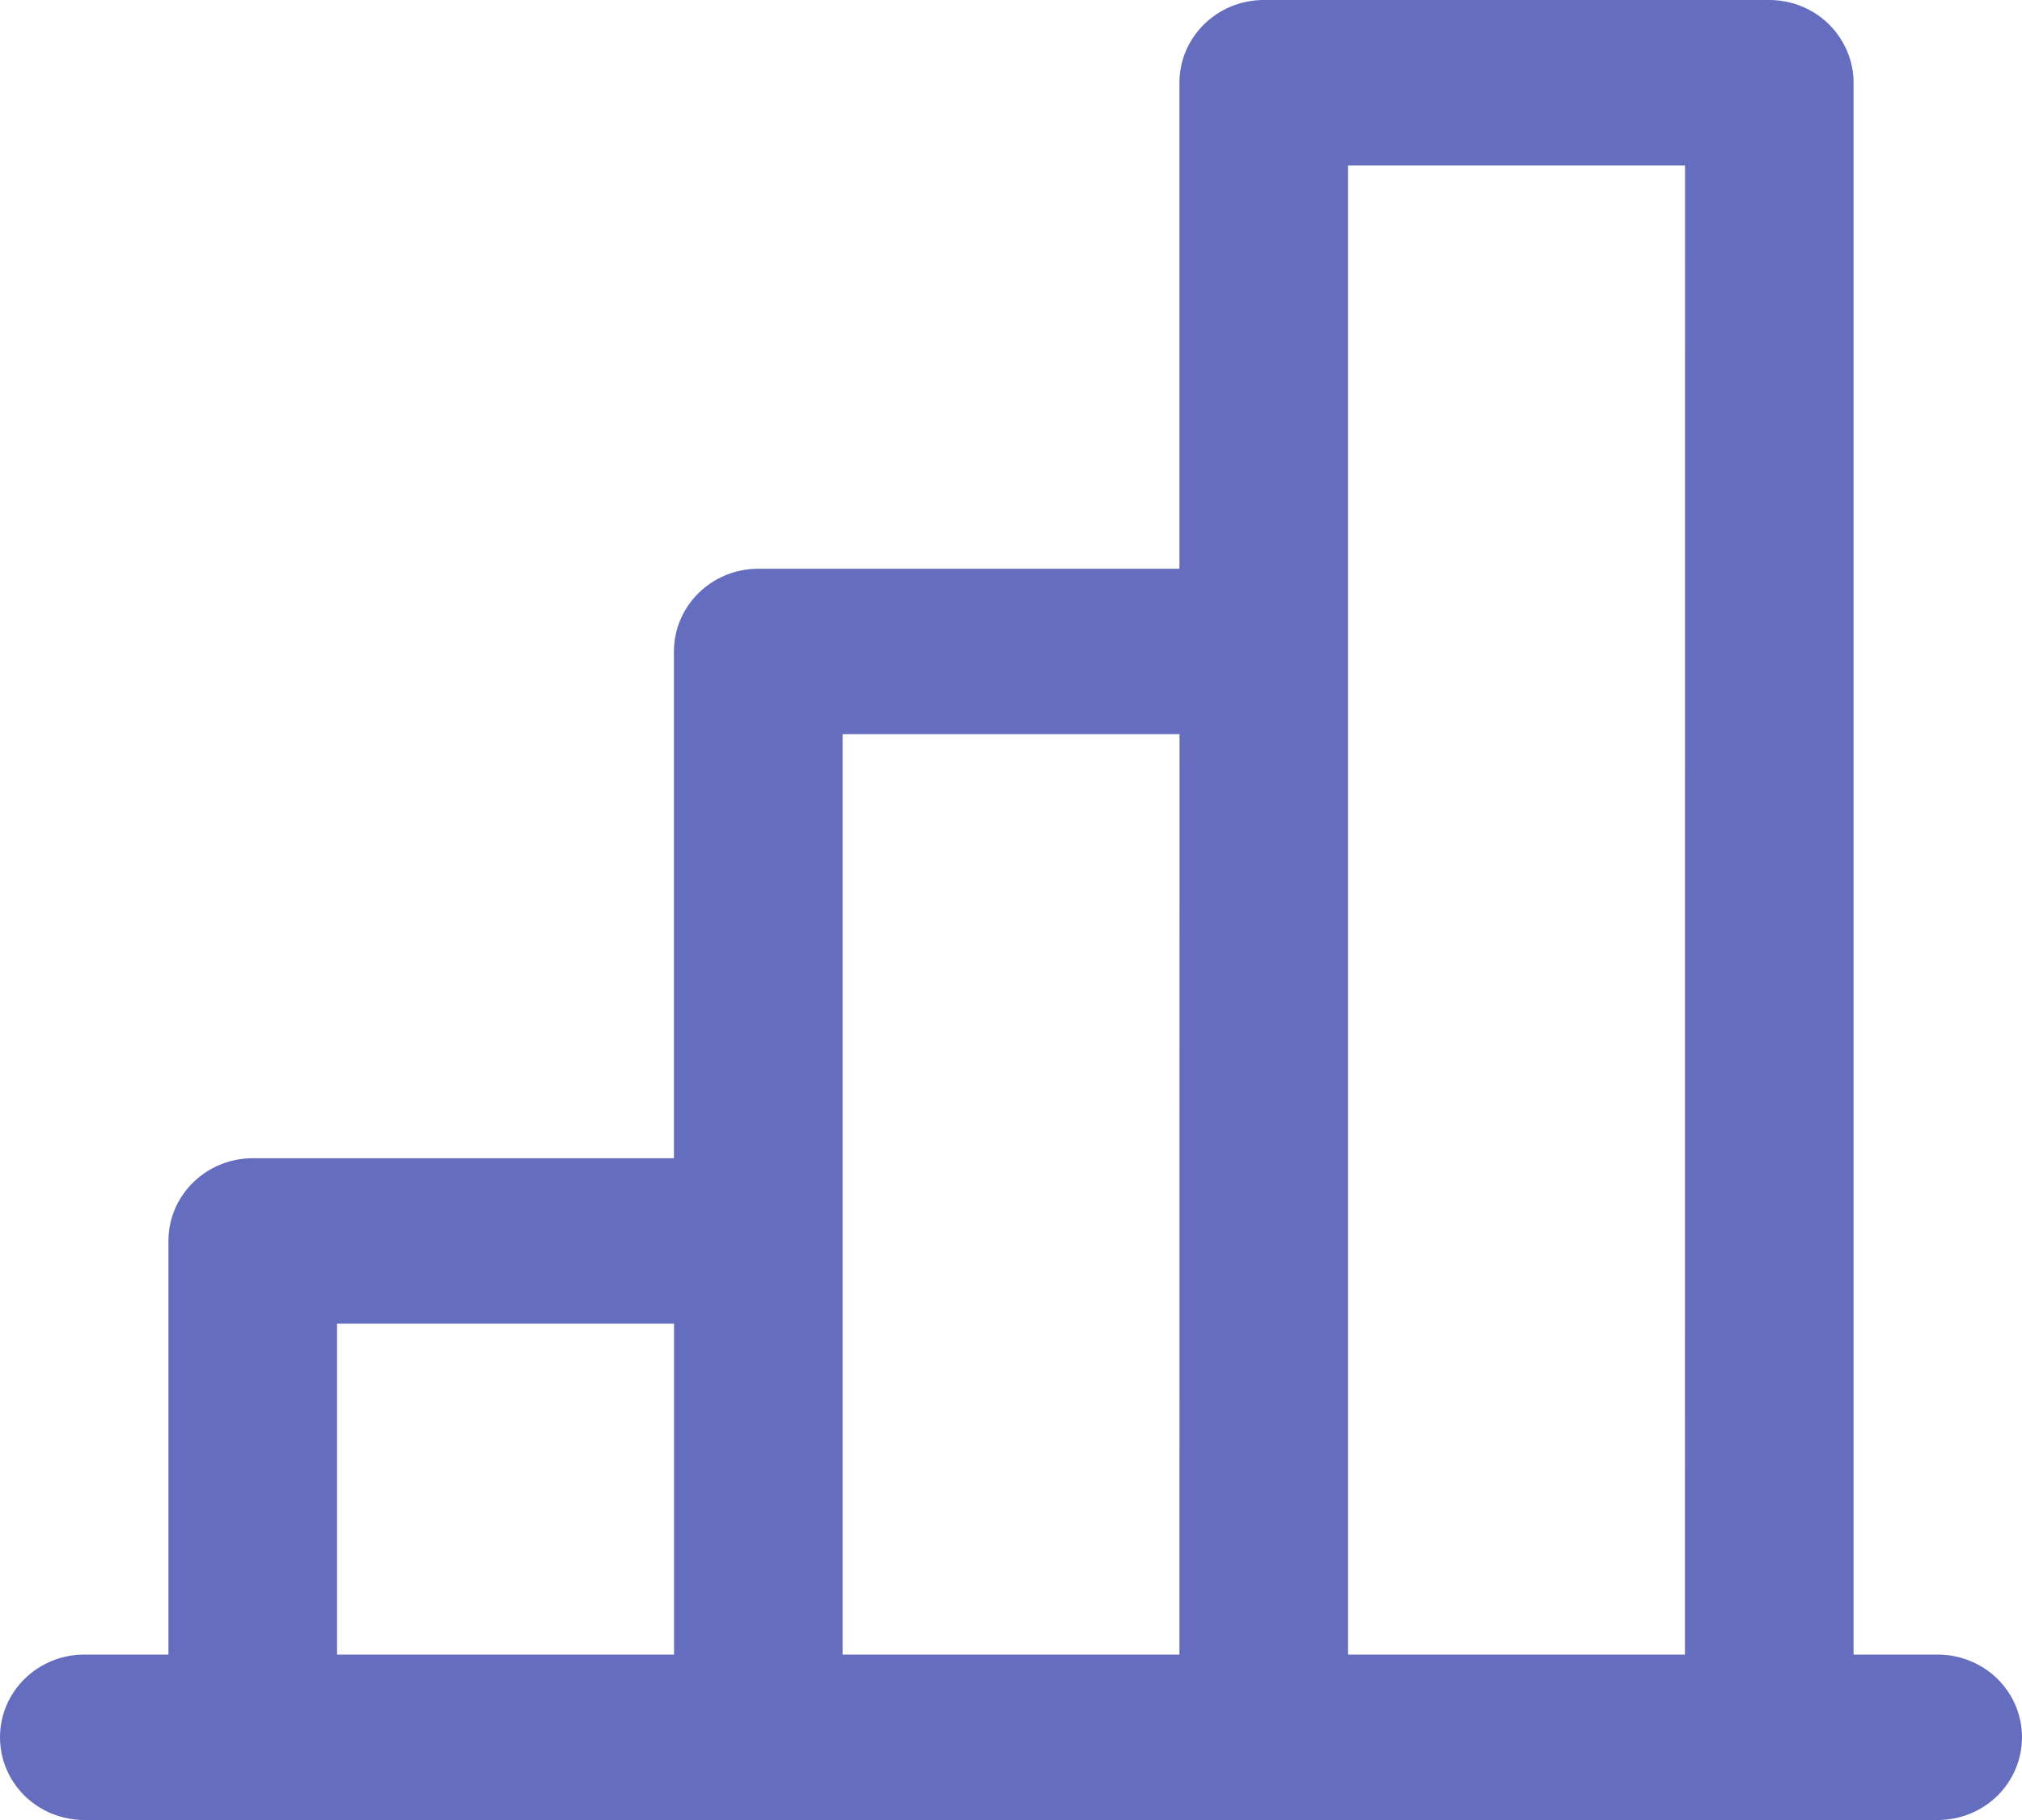 <?xml version="1.0" encoding="UTF-8"?>
<svg width="20px" height="18px" viewBox="0 0 20 18" version="1.1" xmlns="http://www.w3.org/2000/svg" xmlns:xlink="http://www.w3.org/1999/xlink">
    <!-- Generator: Sketch 54.1 (76490) - https://sketchapp.com -->
    <title>Fill 1</title>
    <desc>Created with Sketch.</desc>
    <g id="Page-1" stroke="none" stroke-width="1" fill="none" fill-rule="evenodd">
        <g id="Car-concept" transform="translate(-37, -180)" fill="#646DBE">
            <path d="M55.334,196.364 L55.334,180.818 C55.334,180.601 55.245,180.393 55.089,180.239 C54.933,180.086 54.721,180 54.5,180 L49.5,180 C49.04,180 48.666,180.366 48.666,180.818 L48.666,185.625 L44.5,185.625 C44.04,185.625 43.666,185.991 43.666,186.443 L43.666,191.455 L39.5,191.455 C39.04,191.455 38.666,191.821 38.666,192.273 L38.666,196.364 L37.834,196.364 C37.373,196.364 37,196.73 37,197.182 C37,197.399 37.087,197.607 37.244,197.761 C37.4,197.914 37.613,198 37.834,198 L56.166,198 C56.388,198 56.6,197.914 56.756,197.761 C56.912,197.607 57,197.399 57,197.182 C57,196.965 56.913,196.757 56.756,196.603 C56.6,196.45 56.387,196.364 56.166,196.364 L55.334,196.364 Z M40.334,196.364 L40.334,193.091 L43.667,193.091 L43.667,196.364 L40.334,196.364 Z M45.334,196.364 L45.334,187.261 L48.667,187.261 L48.666,196.364 L45.334,196.364 Z M50.334,196.364 L50.334,181.636 L53.667,181.636 L53.666,196.364 L50.334,196.364 Z" id="Fill-1"></path>
        </g>
    </g>
</svg>